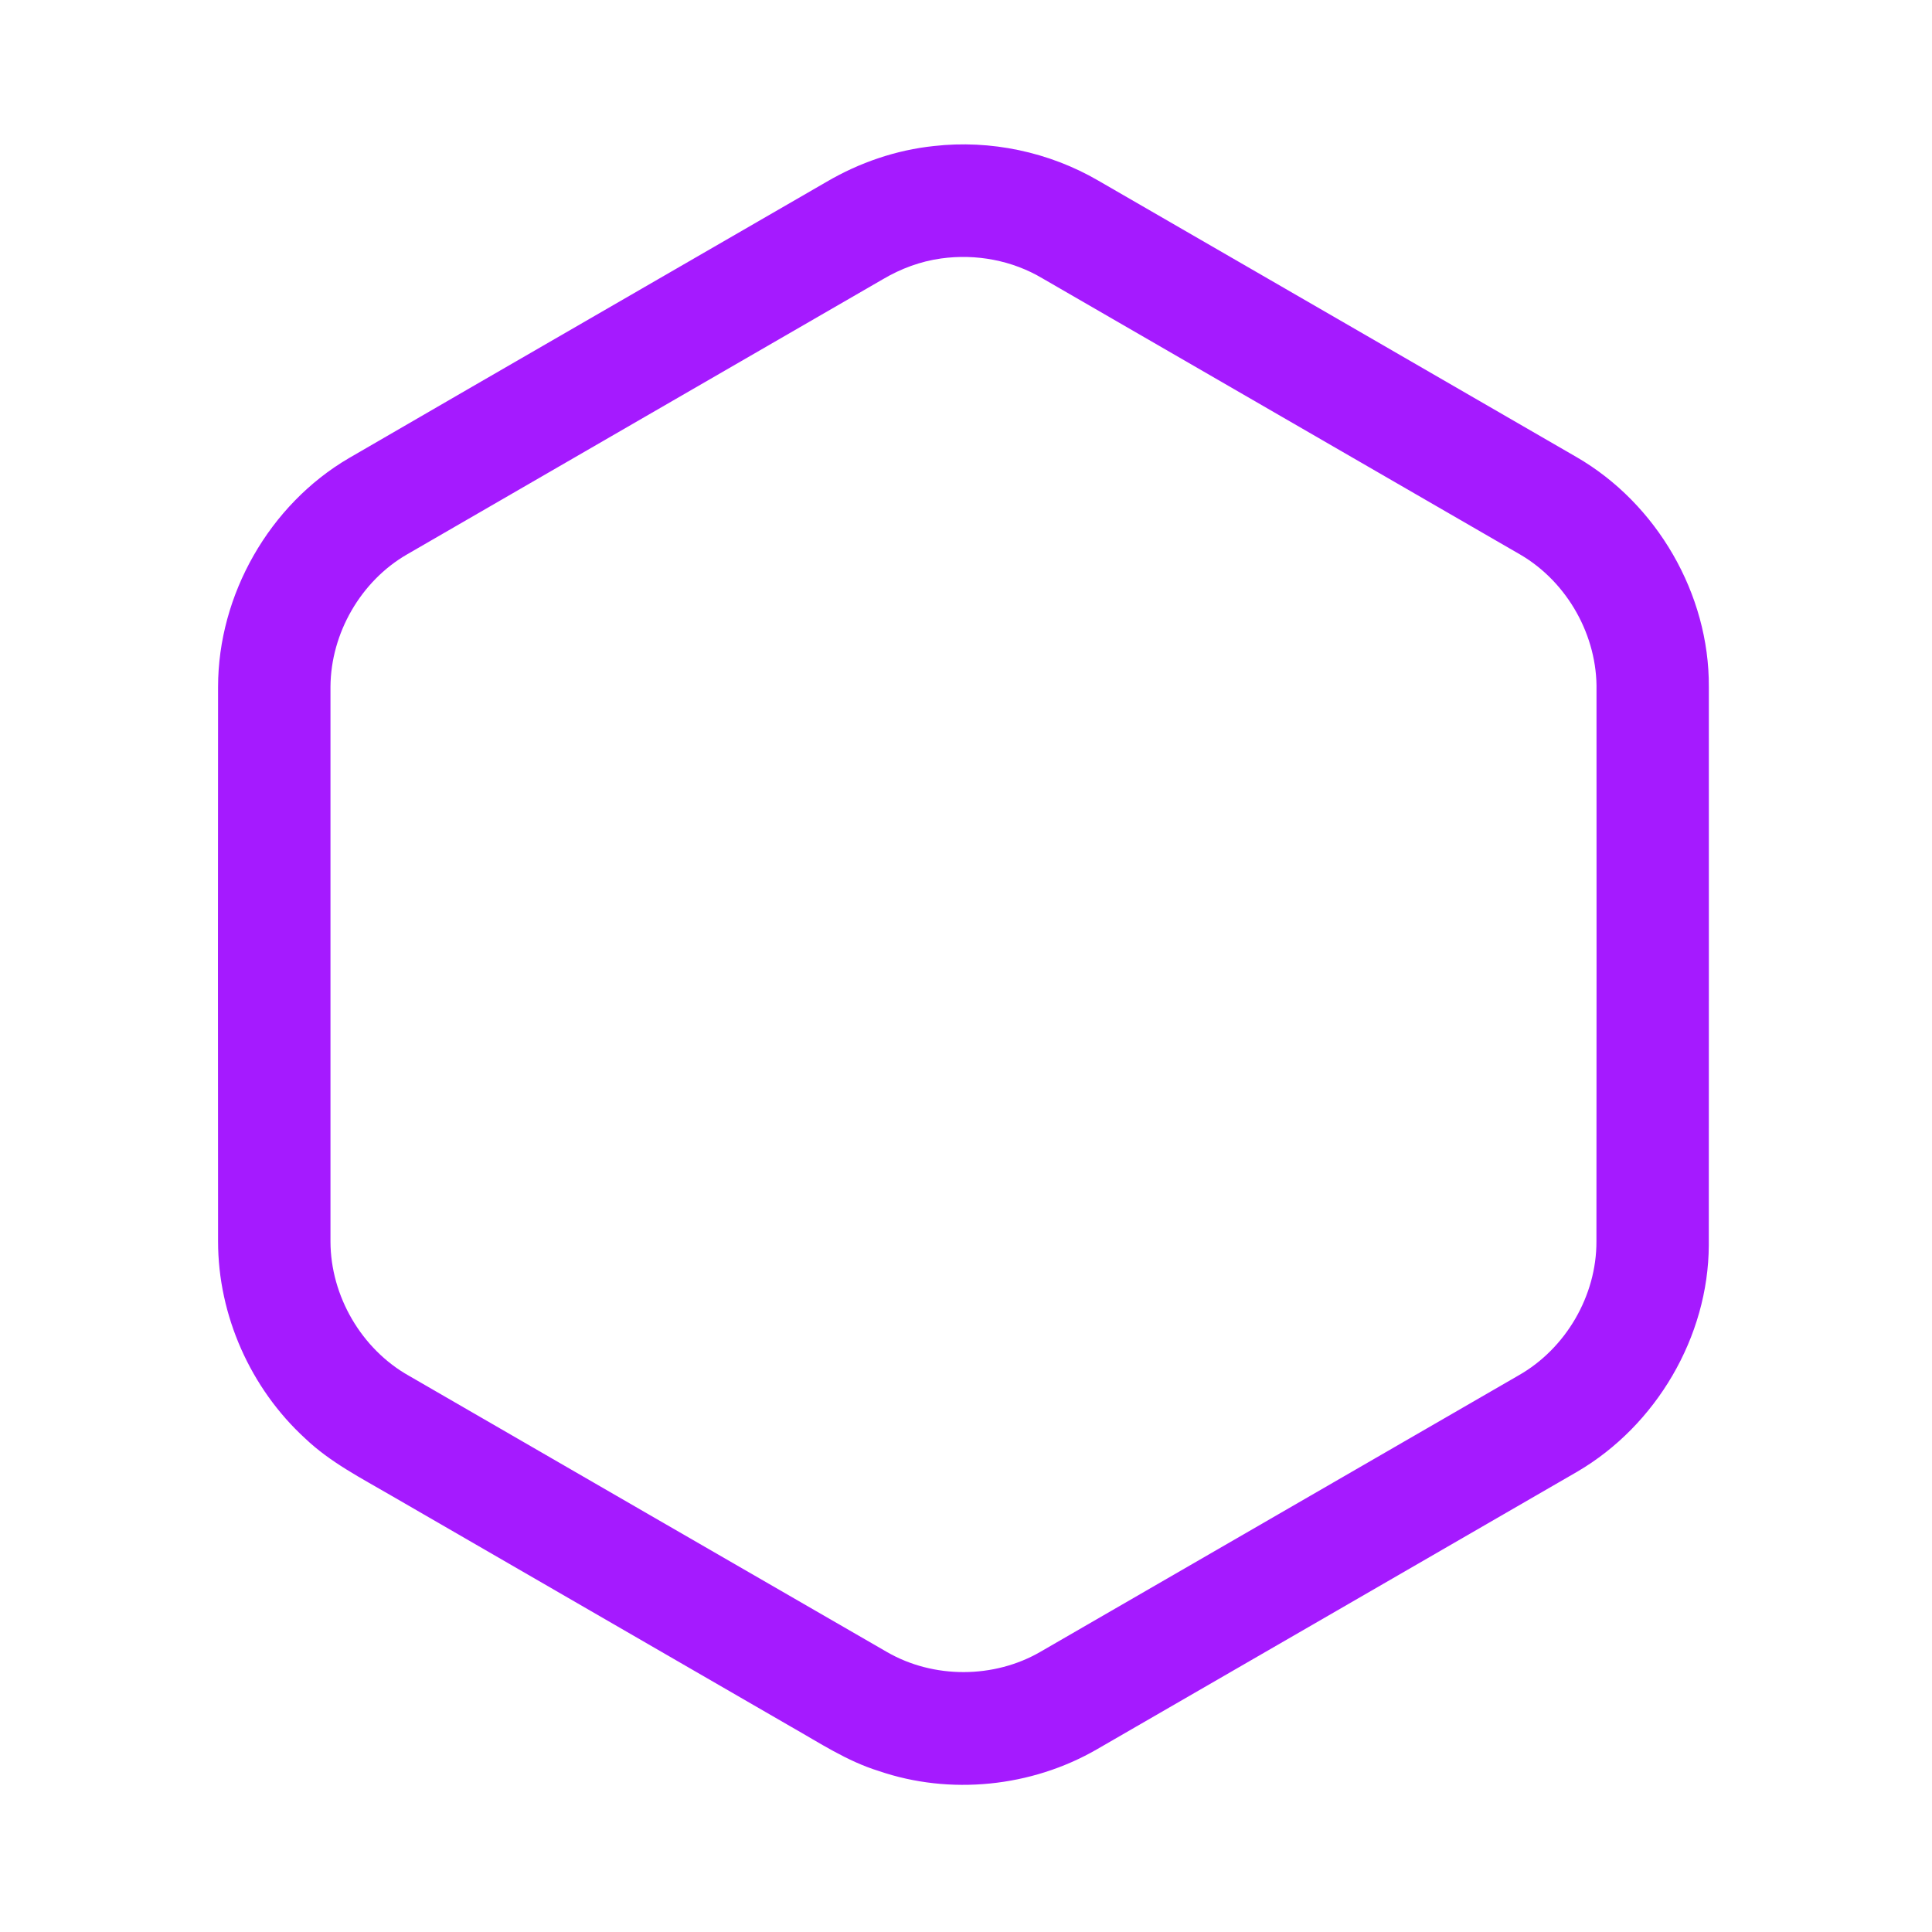 <?xml version="1.0" encoding="UTF-8" ?>
<!DOCTYPE svg PUBLIC "-//W3C//DTD SVG 1.1//EN" "http://www.w3.org/Graphics/SVG/1.1/DTD/svg11.dtd">
<svg width="512pt" height="512pt" viewBox="0 0 512 512" version="1.1" xmlns="http://www.w3.org/2000/svg">
<g id="#a51affff">
<path fill="#a51aff" opacity="1.00" d=" M 247.49 38.70 C 262.50 37.00 277.99 40.26 291.05 47.86 C 333.31 72.30 375.58 96.69 417.83 121.15 C 439.07 133.44 453.00 157.42 452.86 182.00 C 452.85 231.34 452.90 280.67 452.85 330.01 C 452.74 354.27 438.90 377.77 418.01 390.00 C 375.56 414.56 333.09 439.09 290.63 463.62 C 273.32 473.60 251.75 475.82 232.84 469.32 C 224.45 466.73 217.11 461.83 209.54 457.55 C 174.24 437.15 138.95 416.74 103.65 396.33 C 95.77 391.73 87.50 387.53 80.84 381.17 C 66.40 367.94 57.78 348.59 57.79 328.98 C 57.74 279.99 57.75 231.00 57.79 182.01 C 57.80 157.62 71.37 133.77 92.43 121.43 C 134.61 96.95 176.86 72.61 219.06 48.18 C 227.75 43.09 237.47 39.75 247.49 38.70 M 249.39 68.50 C 243.95 69.25 238.73 71.19 234.01 73.98 C 191.97 98.31 149.90 122.58 107.87 146.92 C 95.60 154.01 87.68 167.82 87.58 181.96 C 87.57 230.99 87.58 280.01 87.58 329.03 C 87.61 343.46 95.80 357.54 108.40 364.61 C 150.62 389.02 192.83 413.44 235.07 437.81 C 247.39 444.92 263.41 444.88 275.71 437.75 C 317.96 413.35 360.19 388.92 402.43 364.50 C 414.95 357.40 423.13 343.38 423.07 328.97 C 423.12 280.32 423.10 231.67 423.09 183.02 C 423.39 168.56 415.43 154.34 402.97 147.02 C 360.75 122.59 318.51 98.19 276.28 73.78 C 268.26 68.99 258.63 67.21 249.39 68.50 Z" />
</g>
</svg>
